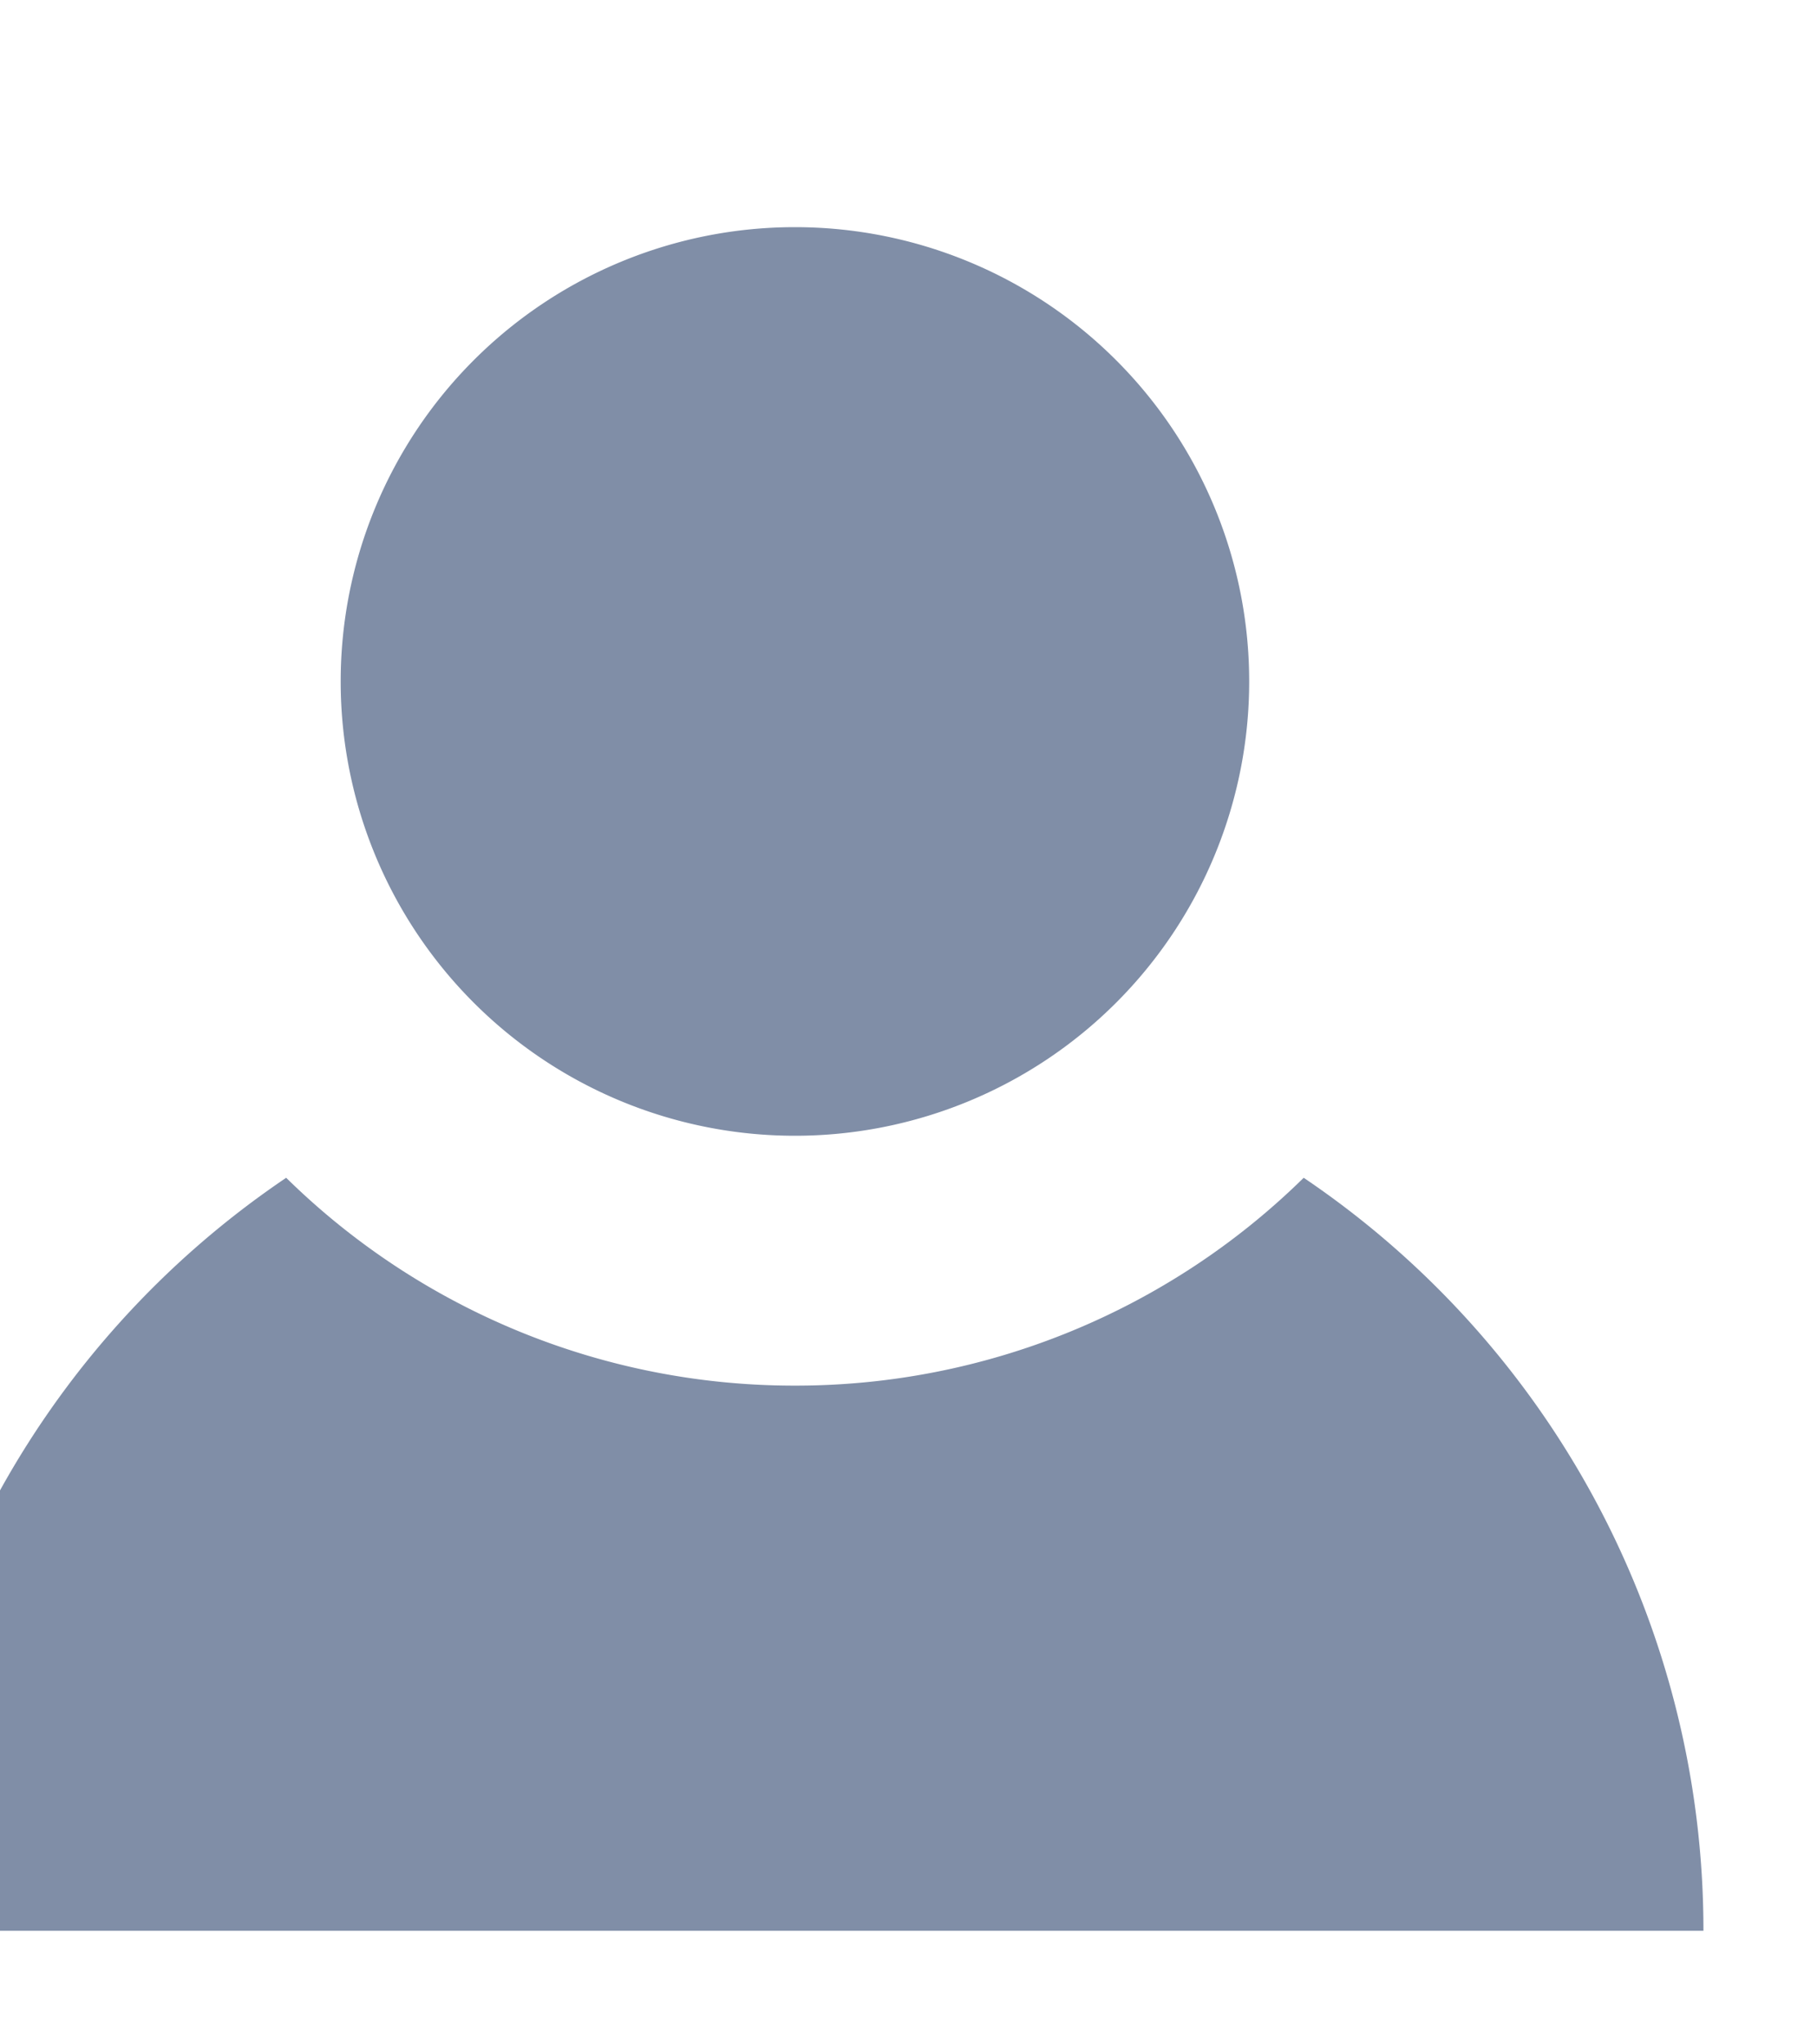 <svg xmlns="http://www.w3.org/2000/svg" width="16" height="18" viewBox="0 0 16 18">
    <path fill="#808EA7" fill-rule="evenodd" d="M7 10a4 4 0 1 1 0-8 4 4 0 0 1 0 8zm-8 7a7.992 7.992 0 0 1 3.52-6.63A6.38 6.38 0 0 0 7 12.2a6.38 6.38 0 0 0 4.48-1.83A7.992 7.992 0 0 1 15 17H-1z"/>
</svg>
